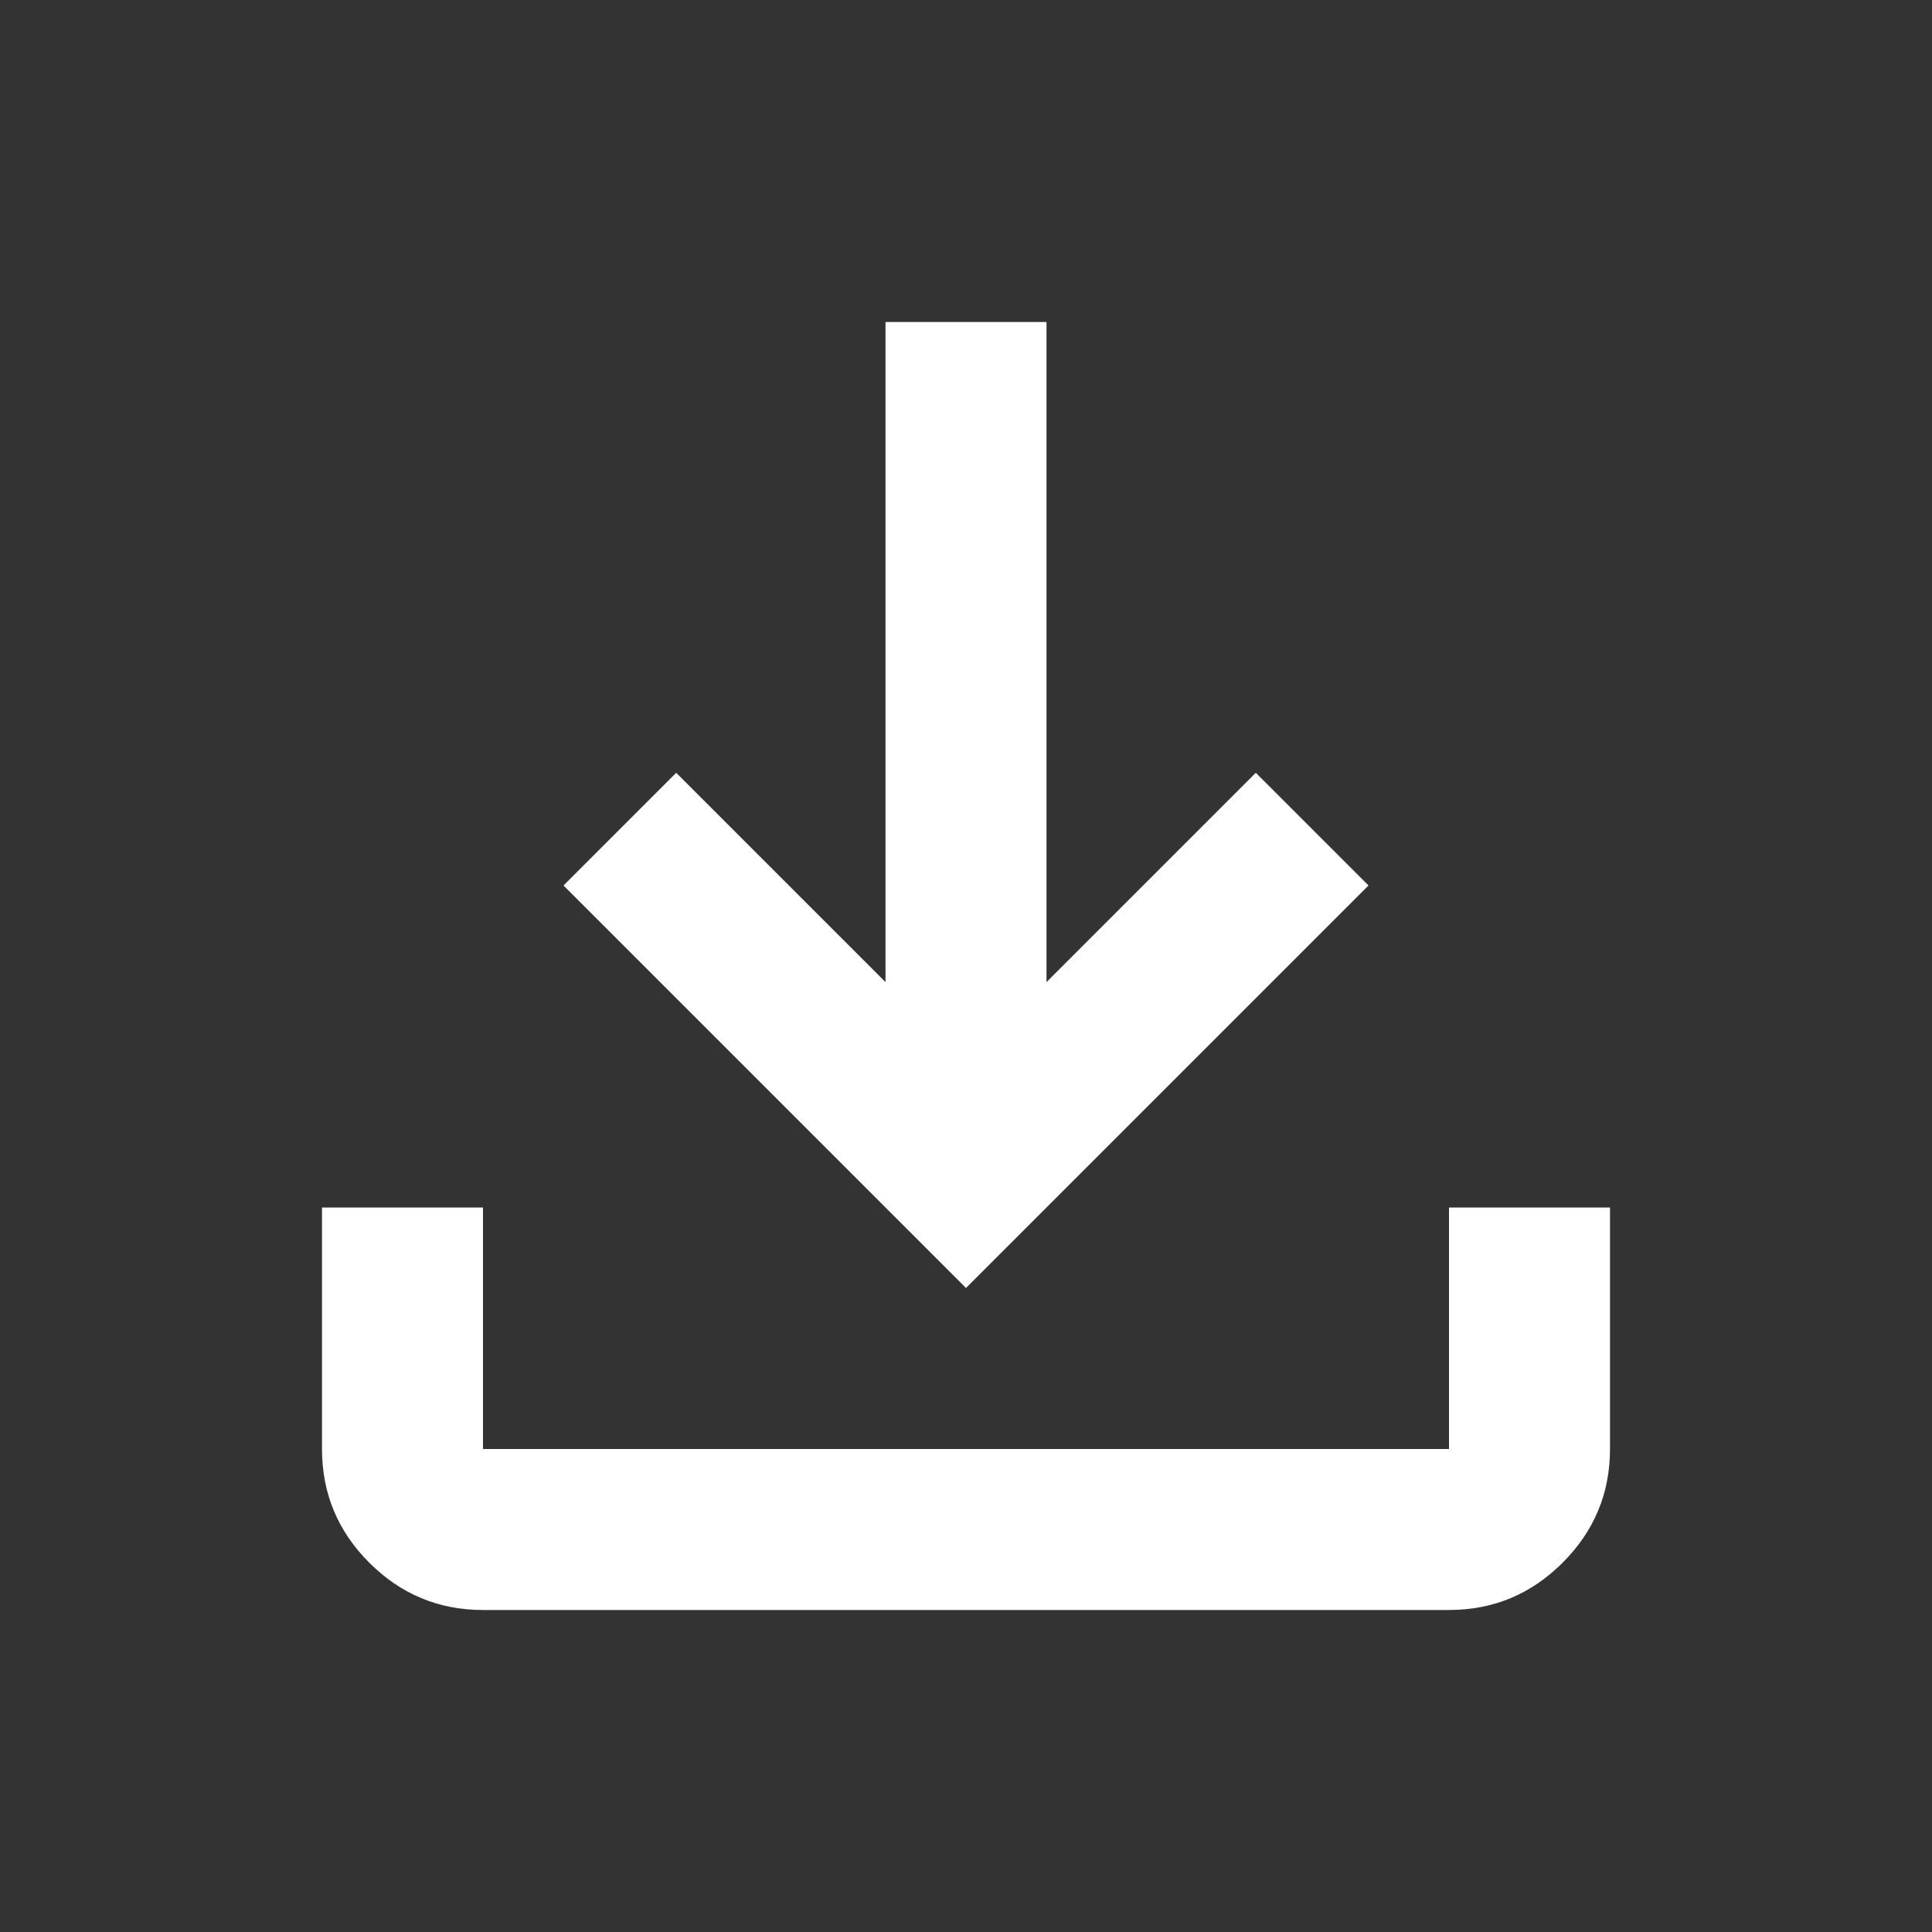 <svg xmlns="http://www.w3.org/2000/svg" viewBox="0 0 24 24" fill="#fff">
    <rect x="0" y="0" width="24" height="24" fill="#333333" stroke="none"/>
    <path d="M12 16L7 11L8.4 9.6L11 12.2V4H13V12.2L15.6 9.6L17 11L12 16ZM6 20C5.45 20 4.979 19.804 4.587 19.412C4.195 19.02 4 18.55 4 18V15H6V18H18V15H20V18C20 18.55 19.804 19.02 19.412 19.412C19.02 19.804 18.55 20 18 20H6Z" />
</svg>